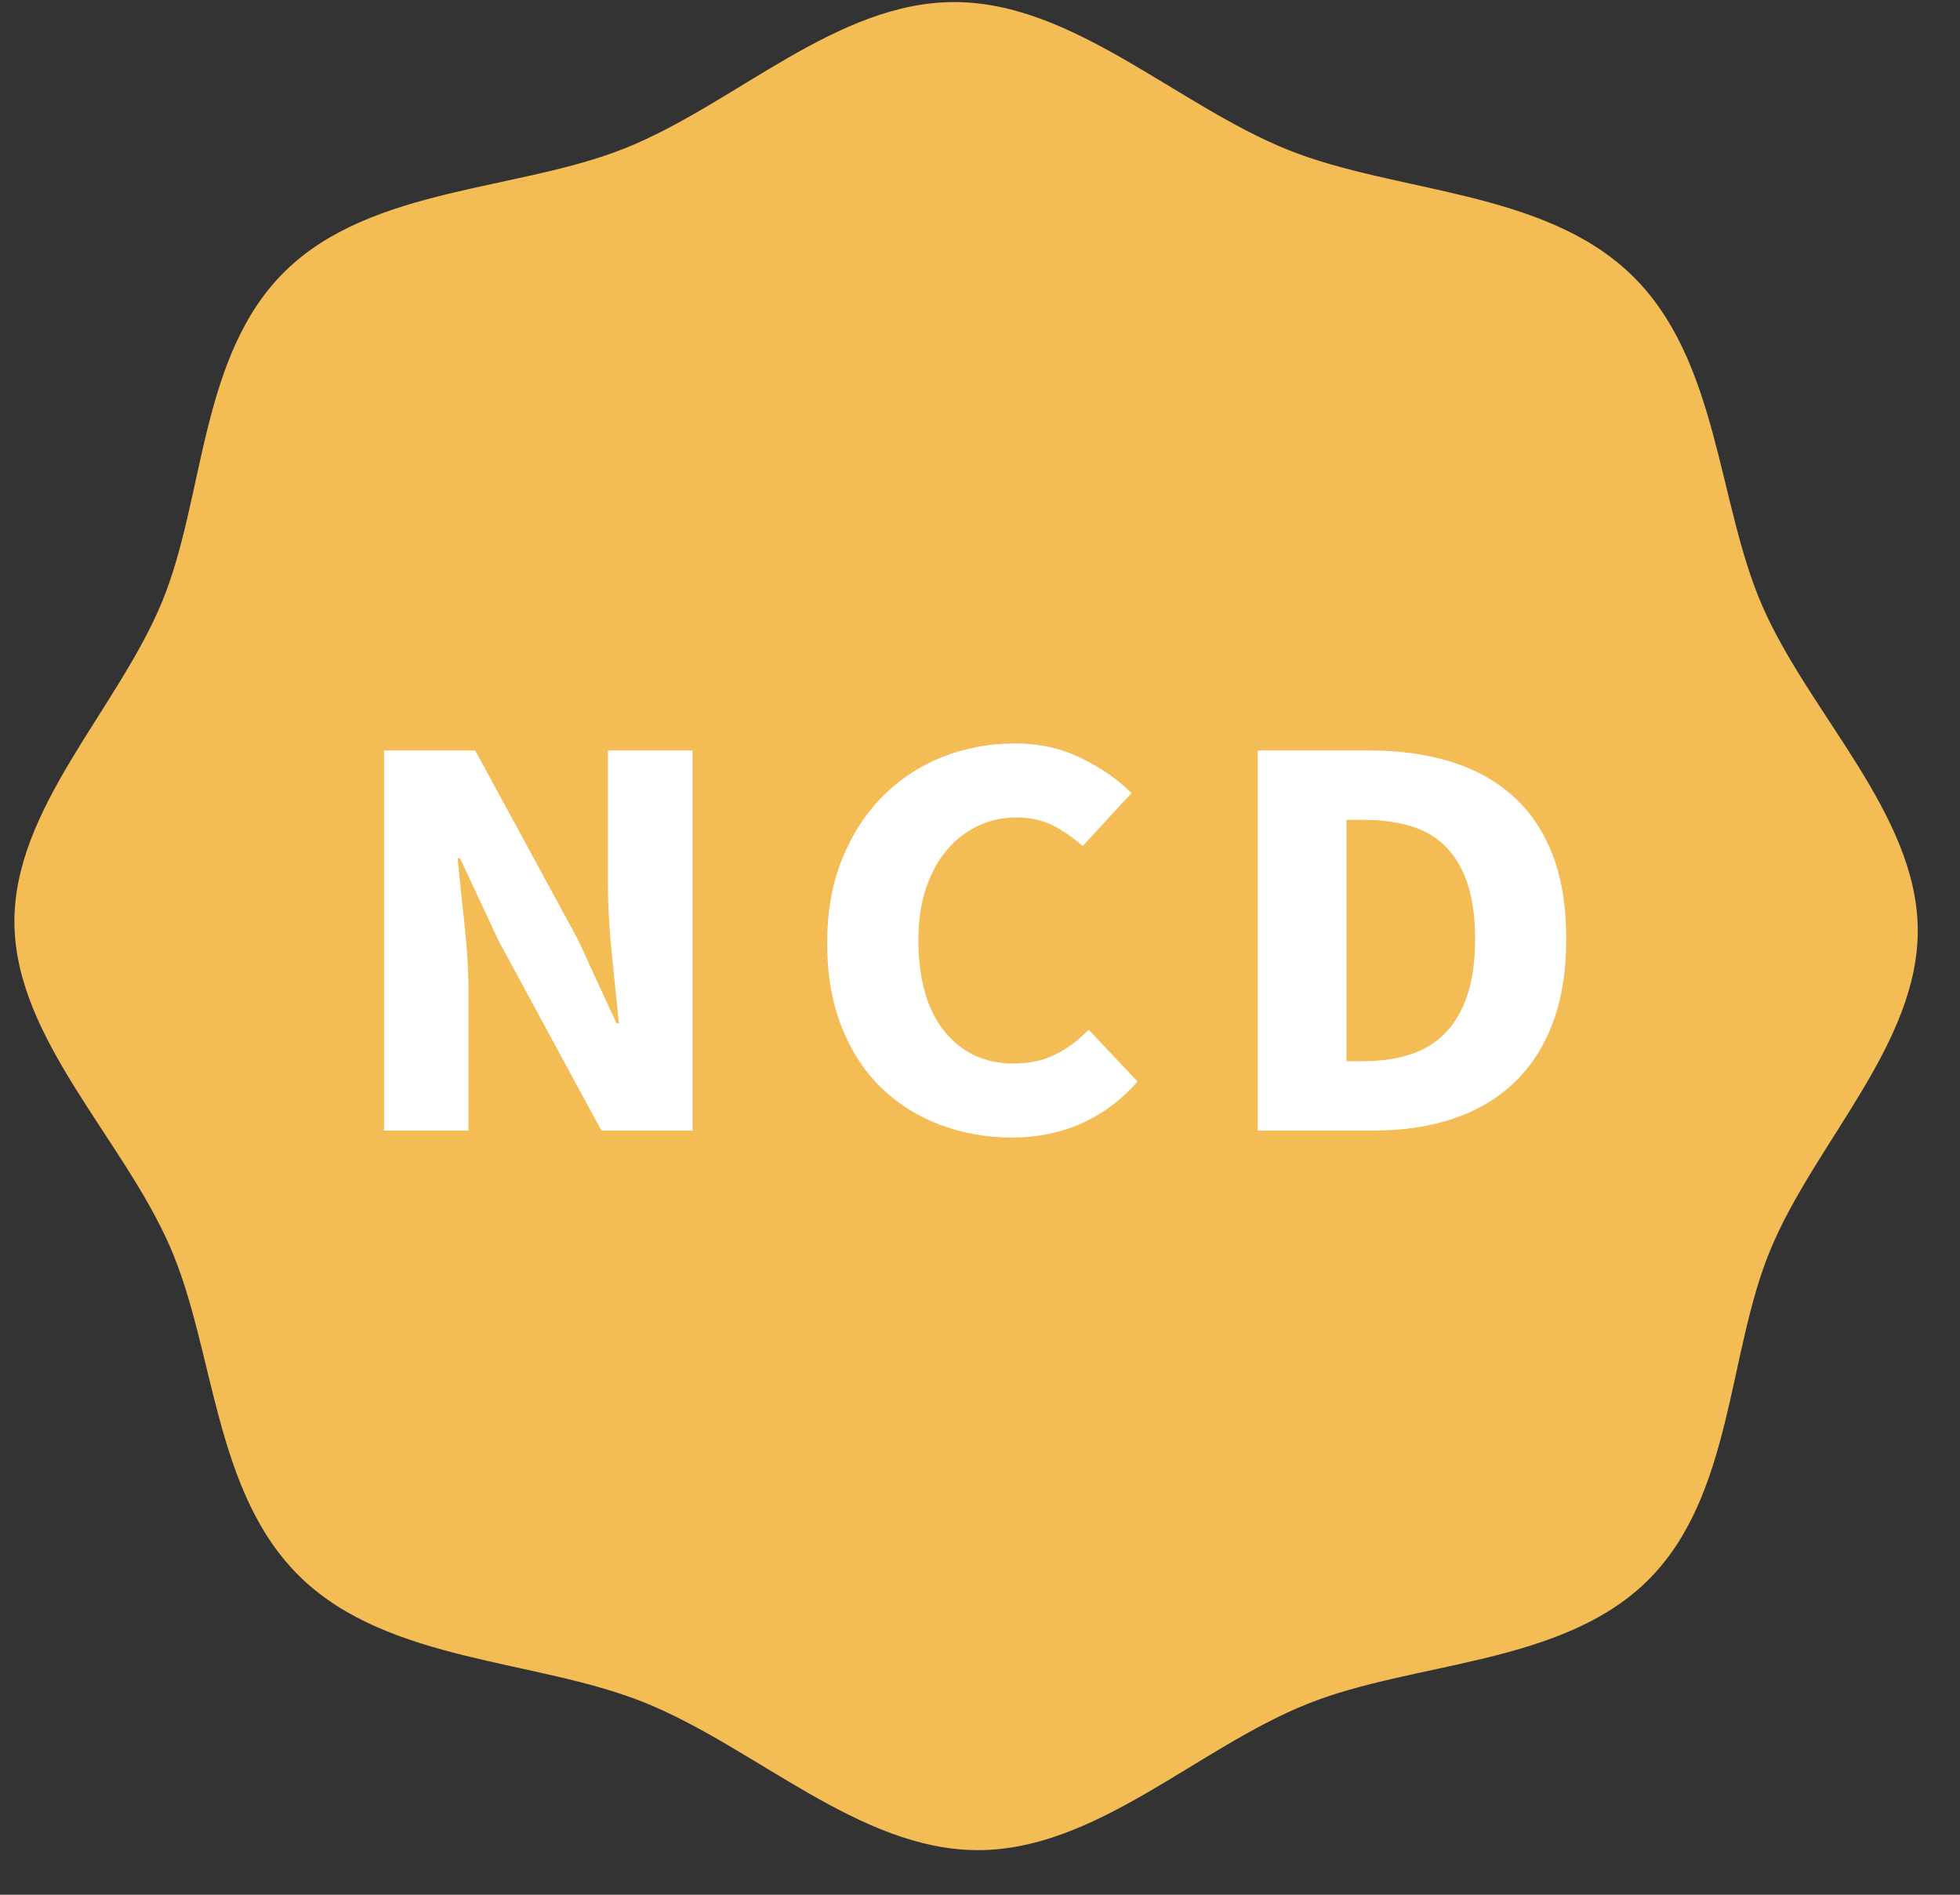 <?xml version="1.0" encoding="UTF-8"?>
<svg width="30px" height="29px" viewBox="0 0 30 29" version="1.1" xmlns="http://www.w3.org/2000/svg" xmlns:xlink="http://www.w3.org/1999/xlink">
    <rect x="0" y="0" width="30" height="29" fill="#333333" stroke="none"/>
    <!-- Generator: Sketch 47.1 (45422) - http://www.bohemiancoding.com/sketch -->
    <title>Group</title>
    <desc>Created with Sketch.</desc>
    <defs>
        <path d="M28.988,10.583 C28.571,8.874 26.639,7.76 25.562,6.312 C24.524,4.915 24.066,2.778 22.459,1.816 C20.852,0.855 18.672,1.414 16.916,1.14 C15.096,0.854 13.203,-0.32 11.437,0.083 C9.67,0.487 8.519,2.356 7.023,3.398 C5.579,4.404 3.37,4.845 2.377,6.401 C1.383,7.955 1.962,10.066 1.678,11.764 C1.382,13.526 0.169,15.357 0.586,17.067 C1.003,18.776 2.934,19.89 4.012,21.338 C5.051,22.734 5.507,24.872 7.114,25.834 C8.721,26.795 10.902,26.235 12.657,26.51 C14.477,26.796 16.371,27.969 18.137,27.566 C19.903,27.163 21.055,25.294 22.551,24.252 C23.994,23.246 26.204,22.804 27.198,21.249 C28.191,19.694 27.611,17.584 27.896,15.886 C28.191,14.125 29.404,12.293 28.988,10.583 Z" id="path-1"></path>
    </defs>
    <g id="Page-1" stroke="none" stroke-width="1" fill="none" fill-rule="evenodd">
        <g id="Group" transform="translate(0, 0.35)">
            <mask id="mask-2" fill="white">
                <use xlink:href="#path-1"></use>
            </mask>
            <use id="Mask" fill="#F3BC55" fill-rule="nonzero" transform="translate(14.787, 13.825) rotate(13) translate(-14.787, -13.825) " xlink:href="#path-1"></use>
            <path d="M5.878,11.136 L7.273,11.136 L8.844,14.027 L9.436,15.312 L9.473,15.312 C9.442,15.003 9.407,14.658 9.367,14.277 C9.327,13.896 9.306,13.533 9.306,13.188 L9.306,11.136 L10.6,11.136 L10.6,16.954 L9.205,16.954 L7.634,14.054 L7.042,12.787 L7.005,12.787 C7.036,13.108 7.072,13.453 7.112,13.822 C7.152,14.191 7.172,14.548 7.172,14.893 L7.172,16.954 L5.878,16.954 L5.878,11.136 Z M12.661,14.081 C12.661,13.599 12.738,13.169 12.892,12.791 C13.046,12.414 13.254,12.094 13.516,11.832 C13.778,11.57 14.083,11.371 14.431,11.234 C14.779,11.097 15.147,11.029 15.535,11.029 C15.911,11.029 16.252,11.105 16.557,11.257 C16.862,11.408 17.116,11.585 17.319,11.788 L16.571,12.6 C16.417,12.463 16.261,12.356 16.104,12.278 C15.947,12.201 15.763,12.162 15.554,12.162 C15.344,12.162 15.149,12.205 14.967,12.292 C14.785,12.378 14.627,12.501 14.491,12.662 C14.356,12.823 14.249,13.019 14.172,13.251 C14.095,13.483 14.057,13.745 14.057,14.036 C14.057,14.637 14.189,15.102 14.454,15.433 C14.719,15.763 15.073,15.928 15.517,15.928 C15.763,15.928 15.979,15.88 16.164,15.785 C16.349,15.69 16.515,15.565 16.663,15.41 L17.412,16.204 C17.159,16.49 16.871,16.704 16.547,16.847 C16.224,16.99 15.874,17.061 15.499,17.061 C15.11,17.061 14.744,16.997 14.399,16.869 C14.054,16.741 13.752,16.552 13.493,16.303 C13.234,16.053 13.031,15.742 12.883,15.37 C12.735,14.998 12.661,14.569 12.661,14.081 Z M19.251,11.136 L20.951,11.136 C21.413,11.136 21.829,11.193 22.199,11.306 C22.569,11.419 22.886,11.593 23.151,11.828 C23.416,12.063 23.619,12.362 23.761,12.724 C23.902,13.087 23.973,13.519 23.973,14.018 C23.973,14.518 23.902,14.952 23.761,15.321 C23.619,15.69 23.419,15.995 23.16,16.236 C22.901,16.477 22.592,16.657 22.231,16.776 C21.871,16.895 21.469,16.954 21.025,16.954 L19.251,16.954 L19.251,11.136 Z M20.868,15.892 C21.127,15.892 21.361,15.859 21.57,15.794 C21.78,15.729 21.959,15.623 22.106,15.477 C22.254,15.331 22.37,15.14 22.453,14.902 C22.536,14.664 22.578,14.369 22.578,14.018 C22.578,13.673 22.536,13.383 22.453,13.148 C22.37,12.913 22.254,12.726 22.106,12.586 C21.959,12.446 21.78,12.347 21.57,12.287 C21.361,12.228 21.127,12.198 20.868,12.198 L20.609,12.198 L20.609,15.892 L20.868,15.892 Z" id="NCD" fill="#FFFFFF" mask="url(#mask-2)"></path>
        </g>
    </g>
</svg>